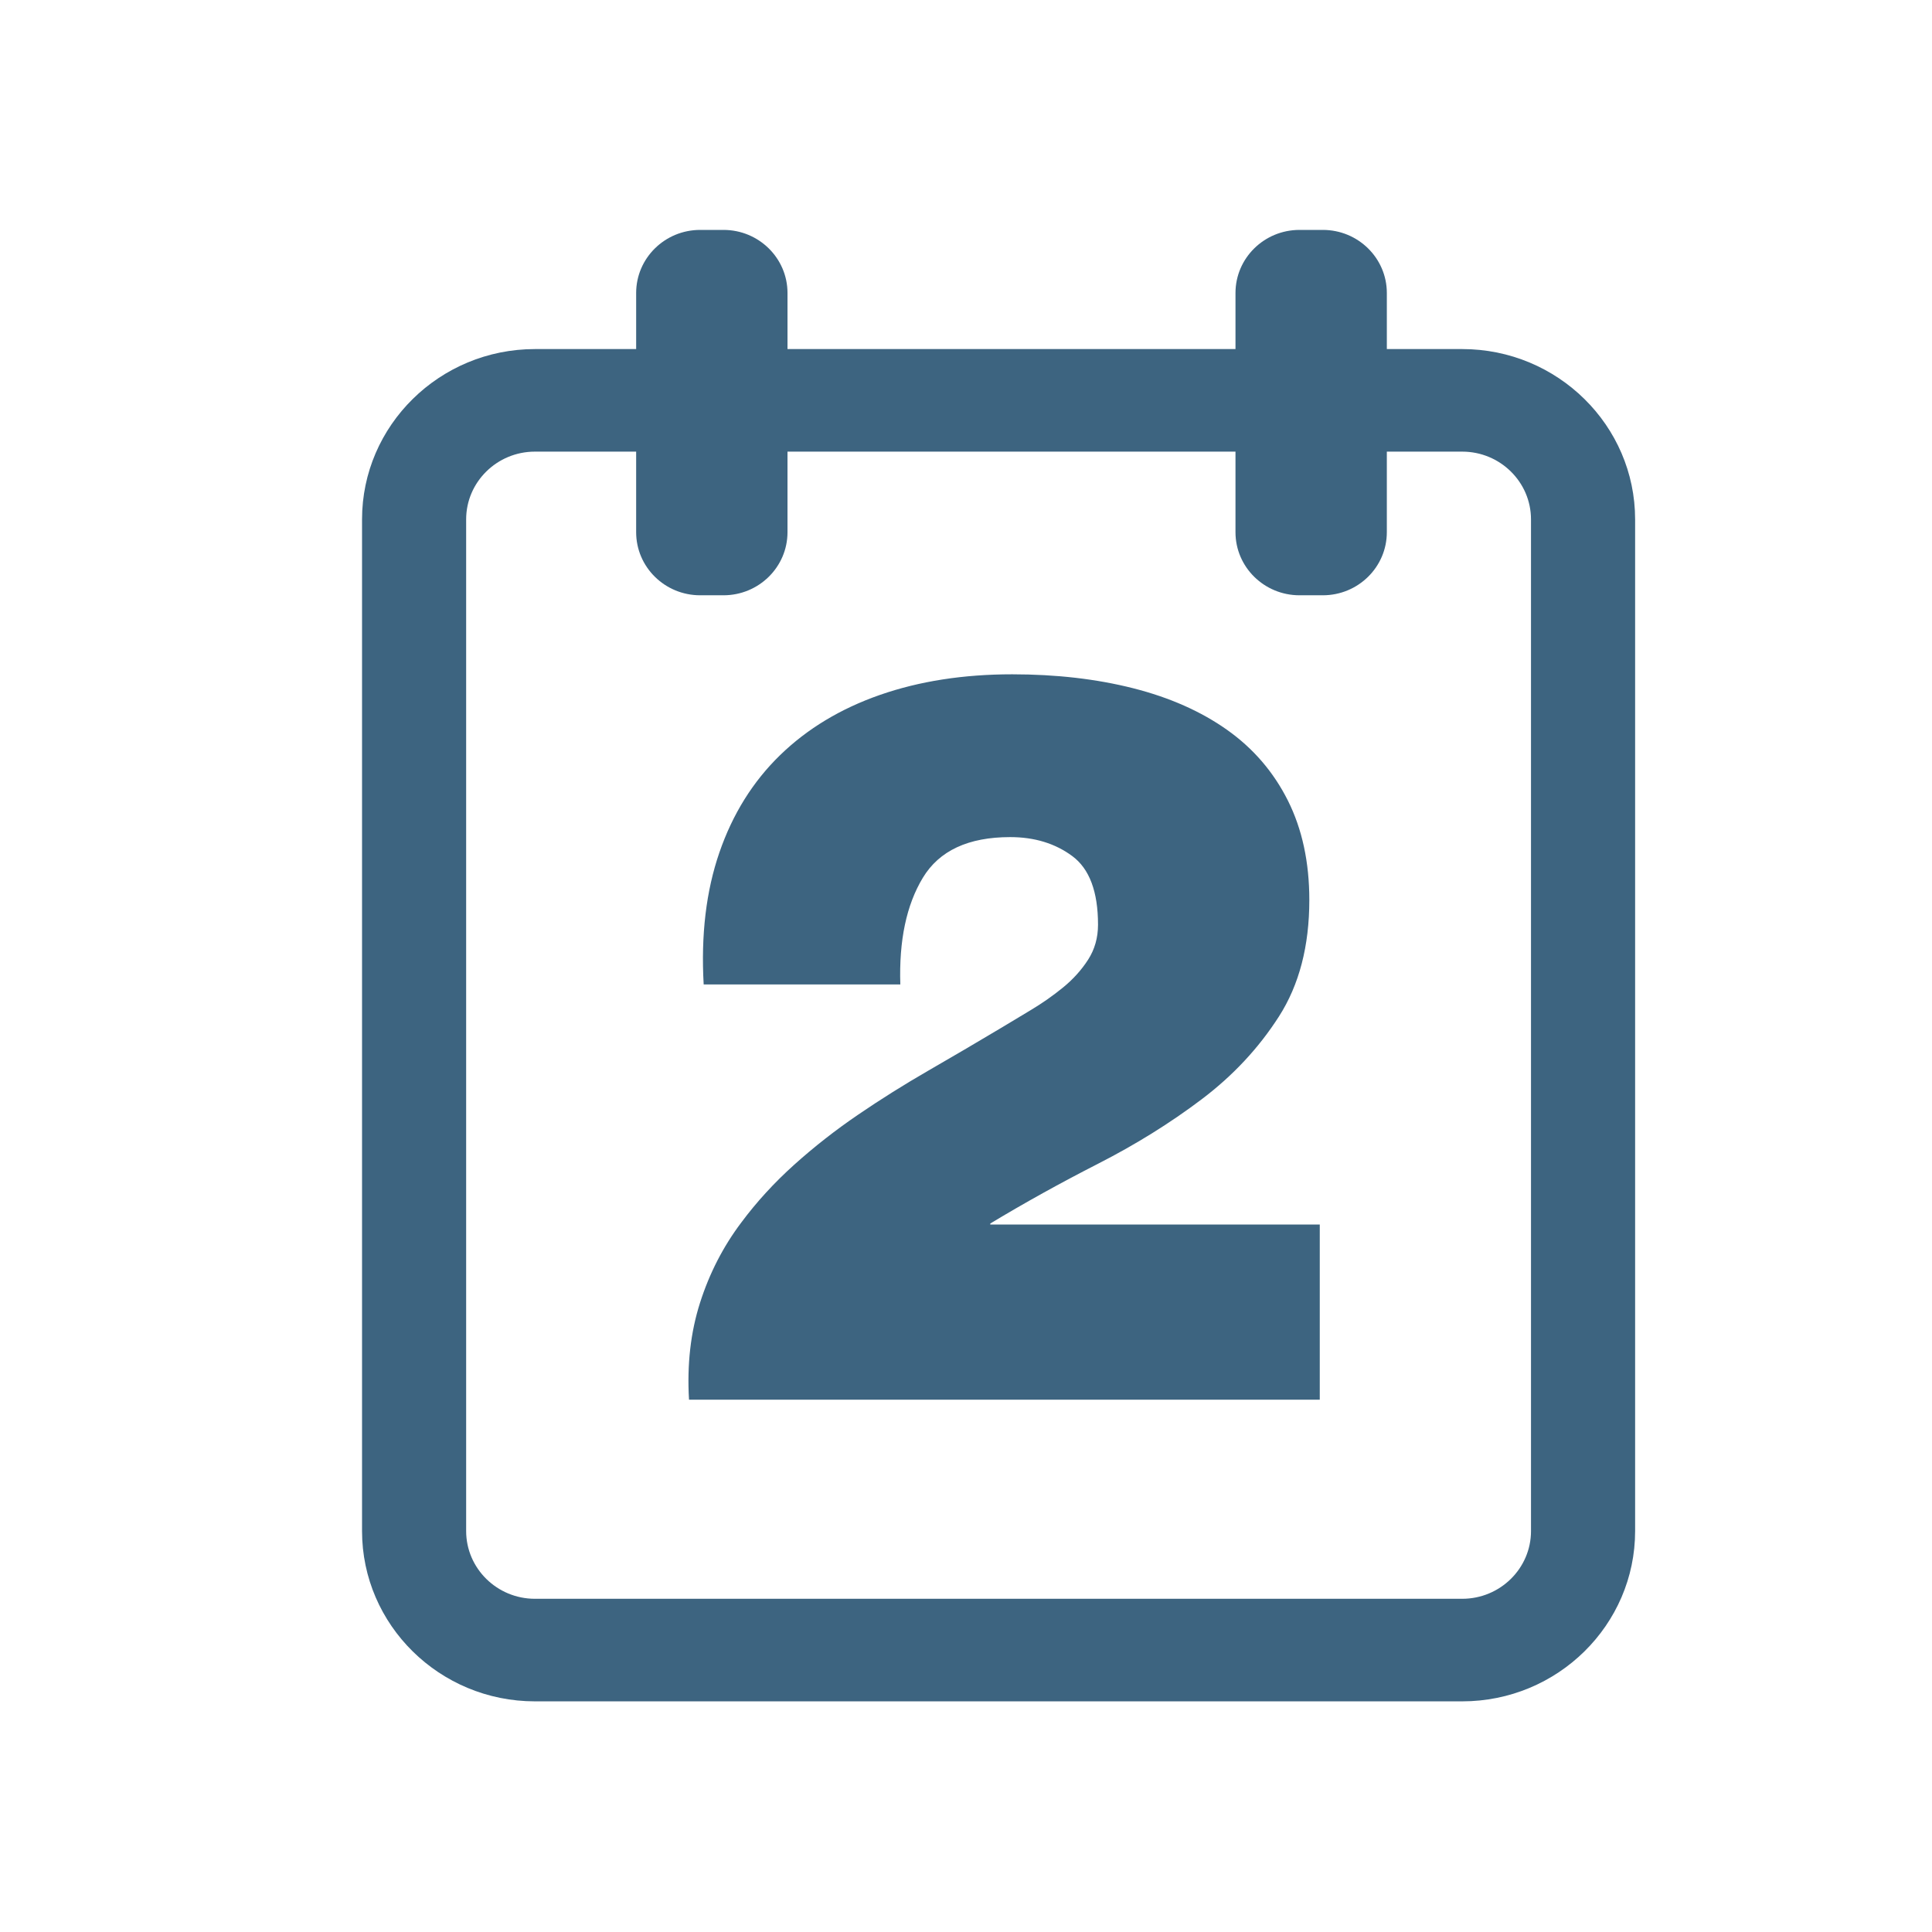 <?xml version="1.0" encoding="UTF-8" standalone="no"?>
<!-- Generator: Adobe Illustrator 17.0.0, SVG Export Plug-In . SVG Version: 6.00 Build 0)  -->

<svg
   xmlns:dc="http://purl.org/dc/elements/1.1/"
   xmlns:cc="http://creativecommons.org/ns#"
   xmlns:rdf="http://www.w3.org/1999/02/22-rdf-syntax-ns#"
   xmlns:svg="http://www.w3.org/2000/svg"
   xmlns="http://www.w3.org/2000/svg"
   xmlns:sodipodi="http://sodipodi.sourceforge.net/DTD/sodipodi-0.dtd"
   xmlns:inkscape="http://www.inkscape.org/namespaces/inkscape"
   version="1.1"
   id="Layer_1"
   x="0px"
   y="0px"
   width="42px"
   height="42px"
   viewBox="0 0 42 42"
   enable-background="new 0 0 42 42"
   xml:space="preserve"
   inkscape:version="0.91 r13725"
   sodipodi:docname="Date.svg"
   inkscape:export-filename="C:\eclipse\workspace\pdi-expression-plugin\src\main\resources\Date.png"
   inkscape:export-xdpi="34.285713"
   inkscape:export-ydpi="34.285713"><defs
     id="defs11" /><sodipodi:namedview
     pagecolor="#ffffff"
     bordercolor="#666666"
     borderopacity="1"
     objecttolerance="10"
     gridtolerance="10"
     guidetolerance="10"
     inkscape:pageopacity="0"
     inkscape:pageshadow="2"
     inkscape:window-width="1920"
     inkscape:window-height="1027"
     id="namedview9"
     showgrid="false"
     inkscape:zoom="7.9999999"
     inkscape:cx="-26.680582"
     inkscape:cy="37.440954"
     inkscape:window-x="-8"
     inkscape:window-y="-8"
     inkscape:window-maximized="1"
     inkscape:current-layer="Layer_1" /><path
     style="opacity:1;fill:none;fill-opacity:0;fill-rule:nonzero;stroke:none;stroke-width:12.012;stroke-linecap:round;stroke-linejoin:round;stroke-miterlimit:4;stroke-dasharray:none;stroke-opacity:1"
     d="m 28.984,36.338 c -0.286,-0.071 -0.511,-0.257 -0.594,-0.492 -0.033,-0.094 -0.043,-0.413 -0.043,-1.458 l 0,-1.337 0.087,-0.173 c 0.168,-0.334 0.444,-0.455 1.03,-0.452 0.43,0.002 0.659,0.073 0.849,0.263 0.215,0.215 0.221,0.262 0.221,1.691 0,0.831 -0.012,1.319 -0.035,1.41 -0.047,0.188 -0.236,0.396 -0.443,0.488 -0.141,0.063 -0.225,0.075 -0.56,0.081 -0.216,0.004 -0.447,-0.006 -0.512,-0.022 z"
     id="path4153"
     inkscape:connector-curvature="0" /><path
     style="opacity:1;fill:none;fill-opacity:0;fill-rule:nonzero;stroke:none;stroke-width:12.012;stroke-linecap:round;stroke-linejoin:round;stroke-miterlimit:4;stroke-dasharray:none;stroke-opacity:1"
     d="m 29.476,37.843 c -0.152,-0.346 -0.291,-0.633 -0.309,-0.637 -0.018,-0.004 -0.16,-0.031 -0.316,-0.06 -0.71,-0.131 -1.191,-0.541 -1.354,-1.156 -0.067,-0.253 -0.066,-2.924 0.001,-3.183 0.148,-0.567 0.559,-0.953 1.207,-1.13 0.329,-0.09 1.108,-0.097 1.436,-0.011 0.62,0.161 1.04,0.528 1.221,1.065 0.062,0.185 0.067,0.275 0.077,1.528 0.013,1.49 -0.002,1.664 -0.164,2.008 -0.185,0.392 -0.502,0.664 -0.935,0.804 -0.119,0.038 -0.216,0.079 -0.216,0.091 0,0.012 0.093,0.23 0.206,0.485 0.113,0.255 0.202,0.468 0.196,0.474 -0.005,0.005 -0.182,0.087 -0.392,0.181 l -0.382,0.172 -0.277,-0.629 z m 0.628,-1.561 c 0.232,-0.114 0.335,-0.228 0.411,-0.454 0.043,-0.128 0.05,-0.339 0.05,-1.418 0,-1.418 -0.01,-1.5 -0.207,-1.717 -0.257,-0.284 -0.898,-0.389 -1.447,-0.237 -0.237,0.066 -0.401,0.2 -0.506,0.413 l -0.09,0.183 0,1.337 c 0,1.478 0.001,1.487 0.198,1.705 0.216,0.239 0.455,0.31 1.001,0.298 0.358,-0.008 0.393,-0.014 0.59,-0.111 z"
     id="path4161"
     inkscape:connector-curvature="0" /><g
     id="g4256"
     transform="matrix(0.067,0,0,0.066,5.472,4.998)"
     style="fill:#3d6480;fill-opacity:1"><g
       id="g4211"
       style="fill:#3d6480;fill-opacity:1"><g
         id="_x35_4_37_"
         style="fill:#3d6480;fill-opacity:1"><g
           id="g4214"
           style="fill:#3d6480;fill-opacity:1"><path
             id="path4216"
             d="m 392.771,39.249 -24.462,0 0,-18.471 C 368.309,9.305 359.006,0 347.53,0 l -7.552,0 C 328.502,0 319.2,9.305 319.2,20.778 l 0,18.471 -145.355,0 0,-18.471 C 173.845,9.305 164.542,0 153.066,0 l -7.552,0 c -11.476,0 -20.777,9.305 -20.777,20.778 l 0,18.471 -32.845,0 c -30.932,0 -56.096,25.165 -56.096,56.096 l 0,333.222 c 0,30.932 25.164,56.096 56.096,56.096 l 300.879,0 c 30.932,0 56.096,-25.165 56.096,-56.096 l 0,-333.221 C 448.866,64.414 423.702,39.249 392.771,39.249 Z m 22.314,389.318 c 0,12.304 -10.011,22.314 -22.313,22.314 l -300.88,0 c -12.304,0 -22.314,-10.011 -22.314,-22.314 l 0,-333.221 c 0,-12.304 10.011,-22.315 22.314,-22.315 l 32.845,0 0,26.537 c 0,11.474 9.302,20.779 20.777,20.779 l 7.552,0 c 11.477,0 20.779,-9.306 20.779,-20.779 l 0,-26.537 145.355,0 0,26.537 c 0,11.474 9.303,20.779 20.777,20.779 l 7.553,0 c 11.477,0 20.778,-9.306 20.778,-20.779 l 0,-26.537 24.462,0 c 12.304,0 22.313,10.011 22.313,22.315 l 0.002,333.221 0,0 z"
             inkscape:connector-curvature="0"
             style="fill:#3d6480;fill-opacity:1" /><path
             id="path4218"
             d="m 239.642,327.275 c 11.083,-6.787 22.739,-13.348 34.958,-19.685 12.217,-6.332 23.418,-13.405 33.6,-21.212 10.183,-7.806 18.551,-16.912 25.115,-27.32 6.561,-10.405 9.843,-23.19 9.843,-38.353 0,-12.441 -2.322,-23.36 -6.957,-32.752 -4.642,-9.386 -11.2,-17.14 -19.687,-23.249 -8.483,-6.109 -18.667,-10.691 -30.545,-13.746 -11.88,-3.055 -24.945,-4.582 -39.201,-4.582 -15.839,0 -30.152,2.265 -42.934,6.788 -12.785,4.529 -23.588,11.147 -32.412,19.854 -8.824,8.713 -15.39,19.404 -19.685,32.073 -4.301,12.674 -5.998,27.151 -5.091,43.442 l 63.806,0 c -0.456,-14.477 1.979,-26.187 7.298,-35.127 5.313,-8.936 14.764,-13.406 28.339,-13.406 7.918,0 14.647,2.095 20.194,6.279 5.542,4.189 8.314,11.709 8.314,22.57 0,4.301 -1.076,8.146 -3.225,11.539 -2.152,3.394 -4.868,6.449 -8.146,9.164 -3.281,2.715 -6.787,5.209 -10.521,7.467 -3.733,2.265 -7.074,4.301 -10.012,6.108 -7.467,4.529 -15.162,9.111 -23.079,13.746 -7.923,4.64 -15.56,9.503 -22.909,14.595 -7.355,5.09 -14.255,10.579 -20.703,16.461 -6.448,5.885 -12.165,12.217 -17.14,19.006 -5.887,7.922 -10.352,16.746 -13.406,26.473 -3.055,9.73 -4.242,20.363 -3.563,31.903 l 204.656,0 0,-57.697 -106.91,0 0.003,-0.339 0,0 z"
             inkscape:connector-curvature="0"
             style="fill:#3d6480;fill-opacity:1" /></g></g></g><g
       id="g4220"
       style="fill:#3d6480;fill-opacity:1" /><g
       id="g4222"
       style="fill:#3d6480;fill-opacity:1" /><g
       id="g4224"
       style="fill:#3d6480;fill-opacity:1" /><g
       id="g4226"
       style="fill:#3d6480;fill-opacity:1" /><g
       id="g4228"
       style="fill:#3d6480;fill-opacity:1" /><g
       id="g4230"
       style="fill:#3d6480;fill-opacity:1" /><g
       id="g4232"
       style="fill:#3d6480;fill-opacity:1" /><g
       id="g4234"
       style="fill:#3d6480;fill-opacity:1" /><g
       id="g4236"
       style="fill:#3d6480;fill-opacity:1" /><g
       id="g4238"
       style="fill:#3d6480;fill-opacity:1" /><g
       id="g4240"
       style="fill:#3d6480;fill-opacity:1" /><g
       id="g4242"
       style="fill:#3d6480;fill-opacity:1" /><g
       id="g4244"
       style="fill:#3d6480;fill-opacity:1" /><g
       id="g4246"
       style="fill:#3d6480;fill-opacity:1" /><g
       id="g4248"
       style="fill:#3d6480;fill-opacity:1" /></g></svg>